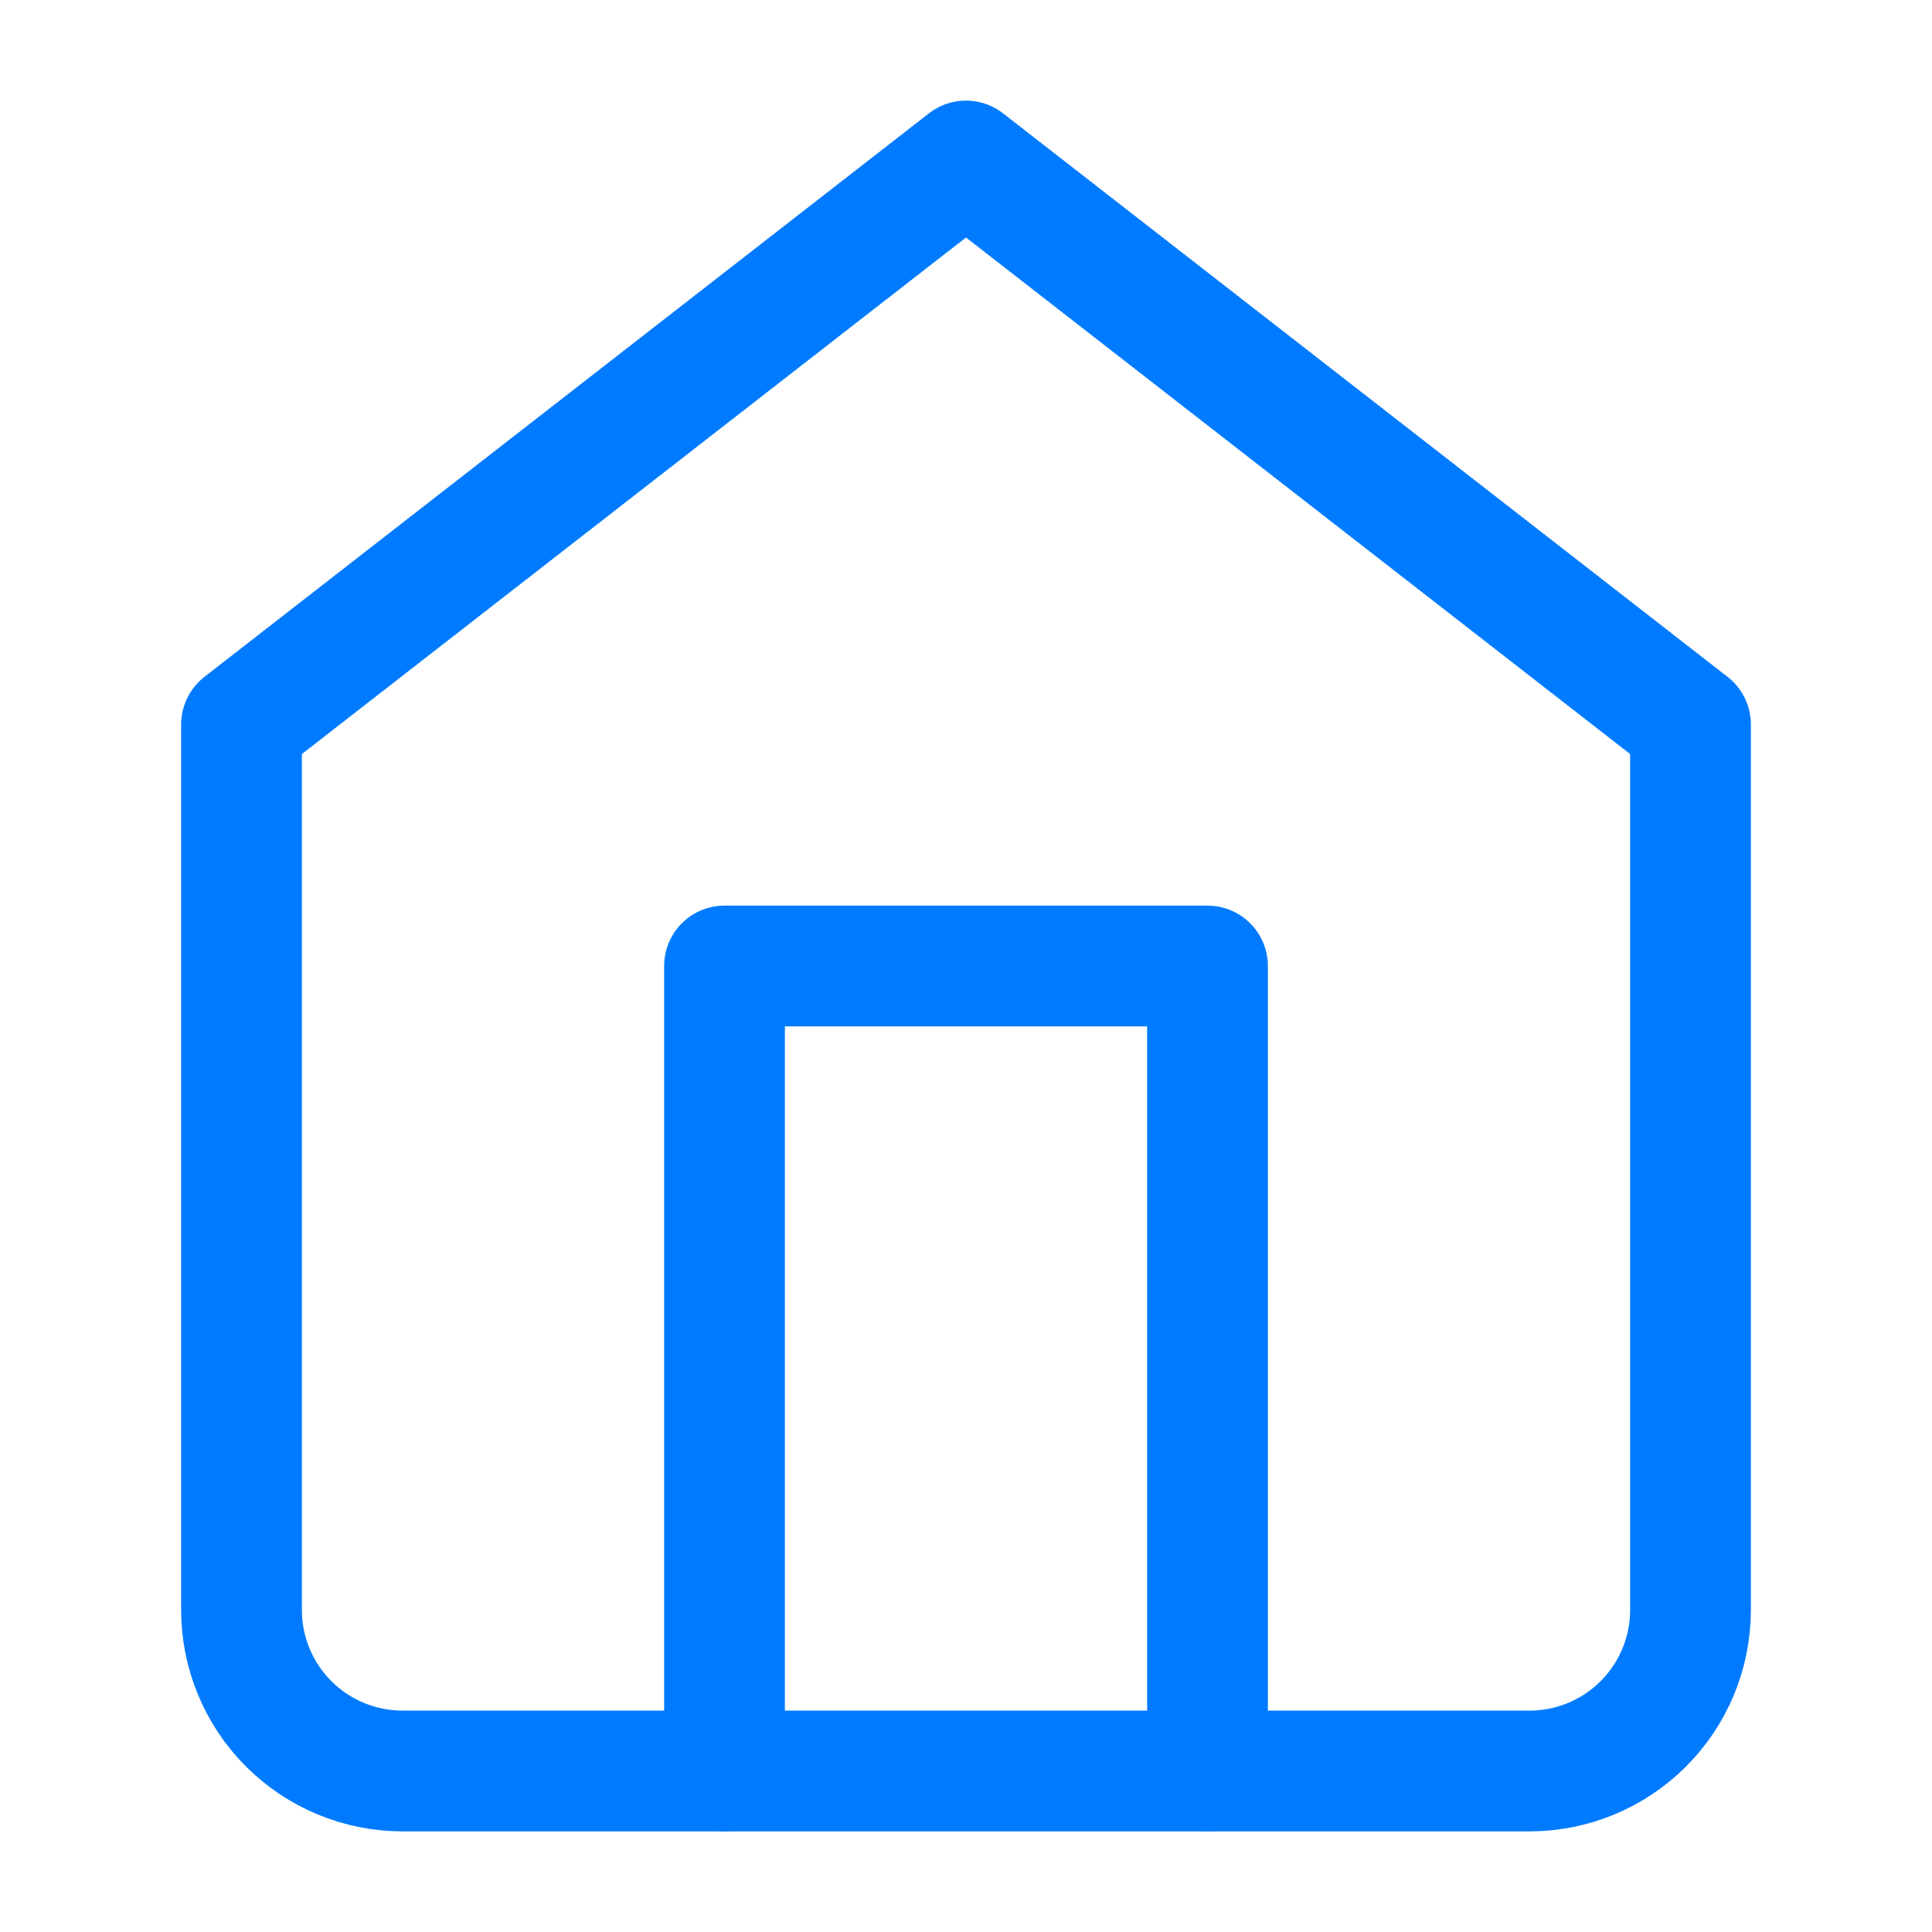 <svg width="24" height="24" viewBox="0 0 24 24" fill="none" xmlns="http://www.w3.org/2000/svg">
<path d="M3 9L12 2L21 9V20C21 20.53 20.789 21.039 20.414 21.414C20.039 21.789 19.53 22 19 22H5C4.47 22 3.961 21.789 3.586 21.414C3.211 21.039 3 20.53 3 20V9Z" stroke="#007BFF" stroke-width="1.5" stroke-linecap="round" stroke-linejoin="round"/>
<path d="M9 22V12H15V22" stroke="#007BFF" stroke-width="1.5" stroke-linecap="round" stroke-linejoin="round"/>
</svg>
